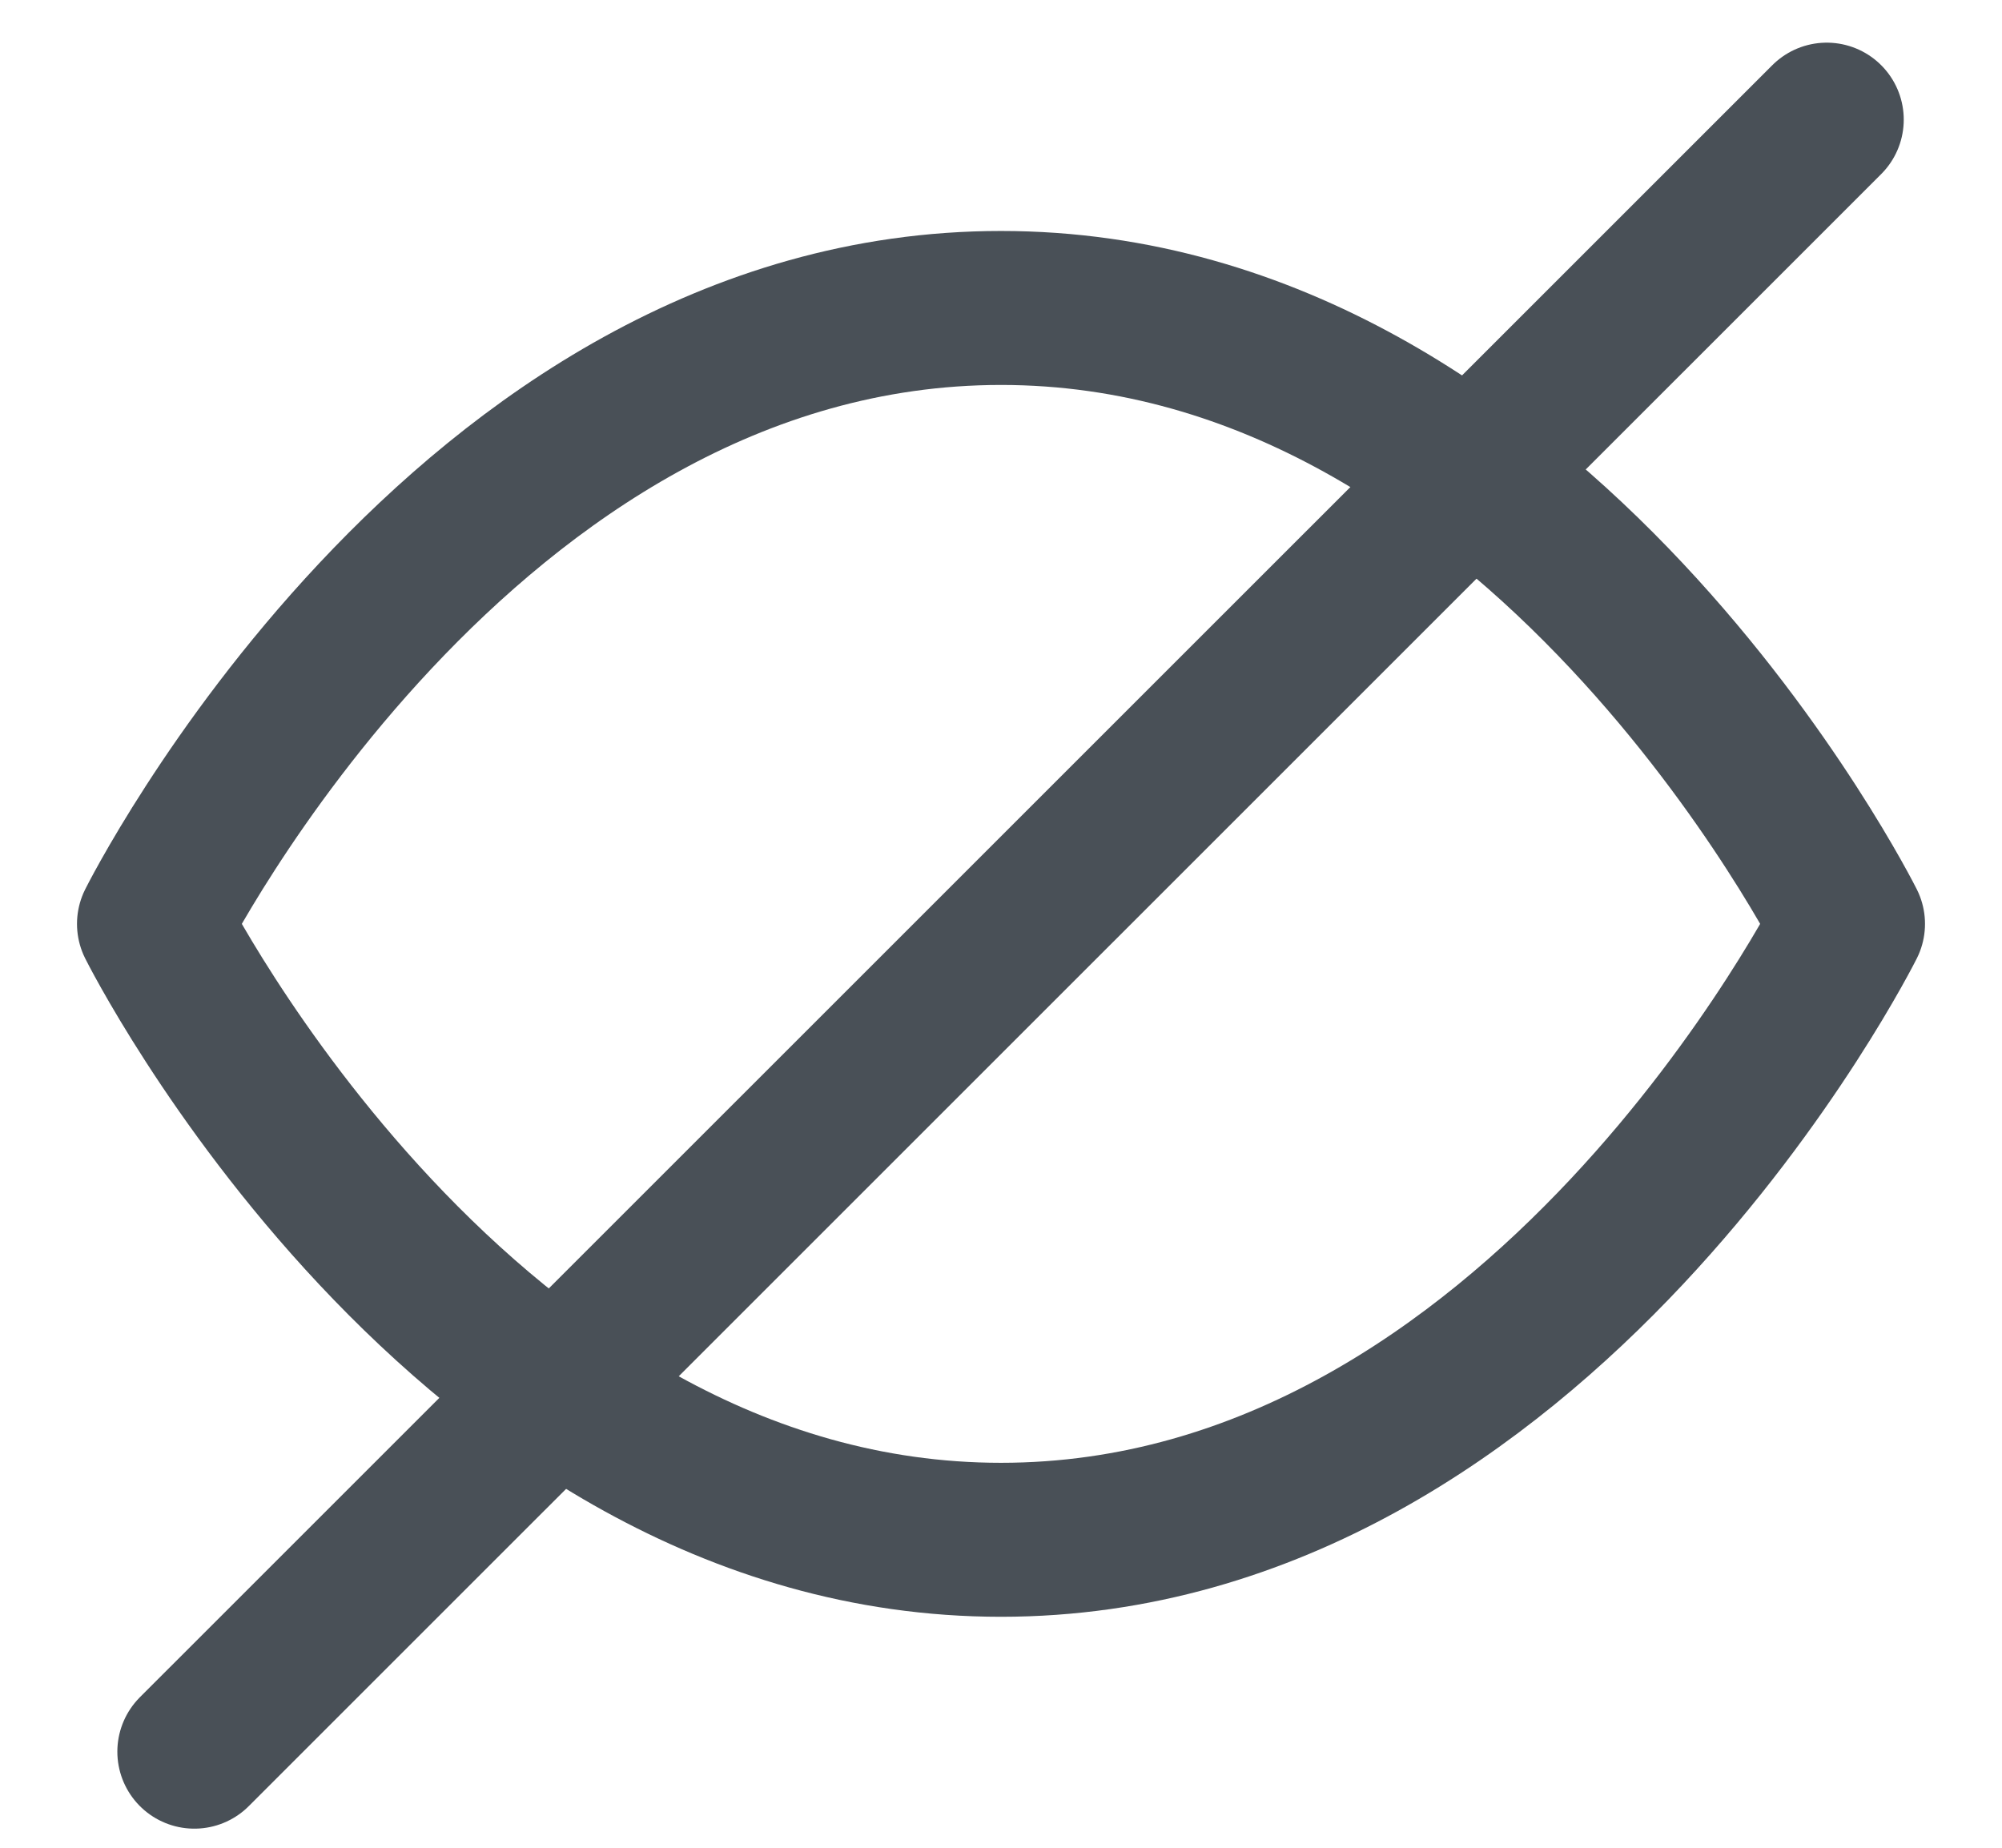 <svg width="13" height="12" viewBox="0 0 13 12" fill="none" xmlns="http://www.w3.org/2000/svg">
<g clip-path="url(#clip0_311_214574)">
<path d="M1 6C1 6 3 2 6.5 2C10 2 12 6 12 6C12 6 10 10 6.5 10C3 10 1 6 1 6Z" stroke="#495057" stroke-linecap="round" stroke-linejoin="round"/>
<path d="M11.862 0.777L1.262 11.376" stroke="#495057" stroke-linecap="round"/>
</g>
<defs>
<clipPath id="clip0_311_214574">
<rect width="12" height="12" fill="white" transform="translate(0.5)"/>
</clipPath>
</defs>
</svg>
